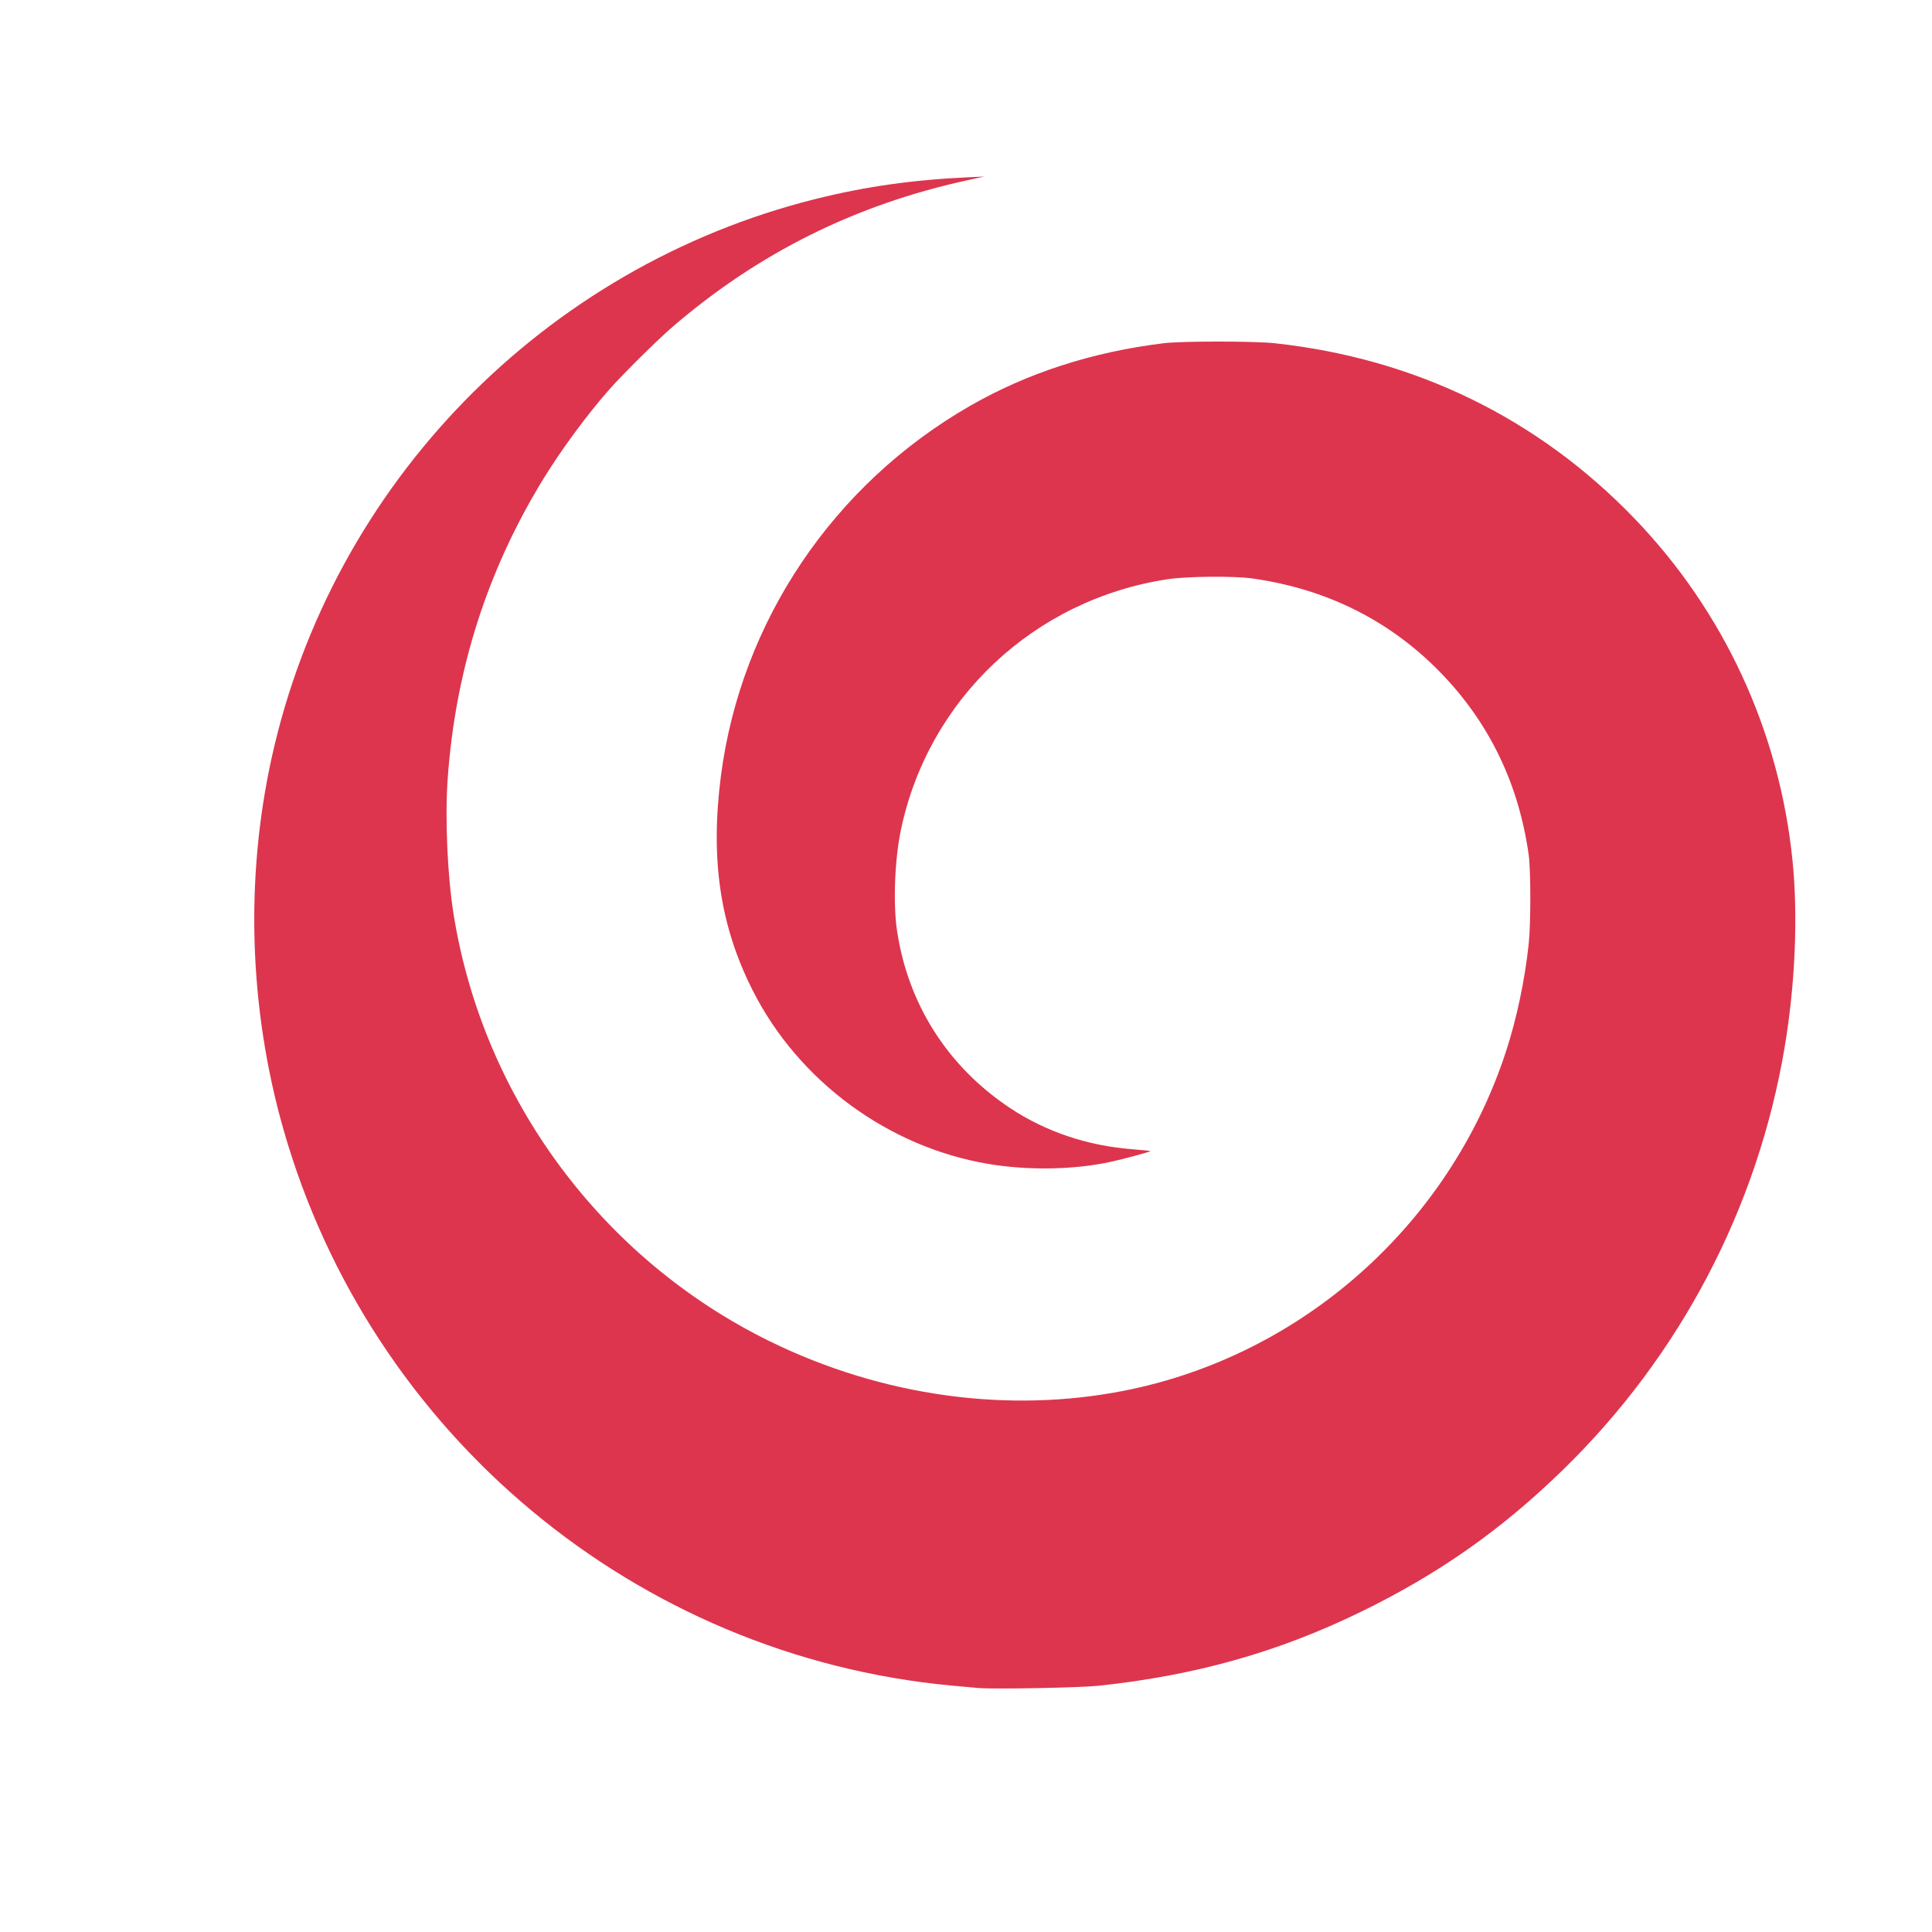 <?xml version="1.0" encoding="UTF-8" standalone="no"?>
<!-- Generator: Adobe Illustrator 16.0.0, SVG Export Plug-In . SVG Version: 6.00 Build 0)  -->

<svg
   version="1.1"
   id="Layer_1"
   x="0px"
   y="0px"
   width="280px"
   height="280px"
   viewBox="0 0 280 280"
   enable-background="new 0 0 280 280"
   xml:space="preserve"
   sodipodi:docname="joj.svg"
   inkscape:version="1.4 (e7c3feb100, 2024-10-09)"
   xmlns:inkscape="http://www.inkscape.org/namespaces/inkscape"
   xmlns:sodipodi="http://sodipodi.sourceforge.net/DTD/sodipodi-0.dtd"
   xmlns="http://www.w3.org/2000/svg"
   xmlns:svg="http://www.w3.org/2000/svg"><defs
   id="defs10478" /><sodipodi:namedview
   id="namedview10478"
   pagecolor="#ffffff"
   bordercolor="#000000"
   borderopacity="0.25"
   inkscape:showpageshadow="2"
   inkscape:pageopacity="0.0"
   inkscape:pagecheckerboard="0"
   inkscape:deskcolor="#d1d1d1"
   inkscape:zoom="2.2285714"
   inkscape:cx="58.108975"
   inkscape:cy="106.34616"
   inkscape:window-width="1600"
   inkscape:window-height="826"
   inkscape:window-x="0"
   inkscape:window-y="0"
   inkscape:window-maximized="1"
   inkscape:current-layer="g10478" />

<g
   id="g10478">
	
	
	
	
<path
   style="fill:#dd354e;stroke-width:1.242;fill-opacity:1"
   d="m 141.908,244.648 c -0.512,-0.04 -2.314,-0.202 -4.004,-0.36 -45.692,-4.276 -84.243,-36.383 -96.838,-80.65 -4.983,-17.513 -5.564,-36.328 -1.666,-53.939 8.75,-39.534 39.407,-71.009 78.75,-80.849 7.268,-1.818 14.22,-2.802 22.361,-3.166 l 2.142,-0.096 -2.421,0.528 c -16.224,3.538 -30.25,10.506 -42.739,21.234 -2.168,1.862 -7.274,6.92 -9.226,9.139 -3.24,3.683 -6.928,8.691 -9.544,12.961 -8.117,13.248 -12.716,27.662 -13.838,43.373 -0.409,5.73 -0.044,14.109 0.86,19.727 4.294,26.687 21.5,49.914 45.81,61.838 16.257,7.975 34.543,10.51 51.492,7.14 25.713,-5.113 47.019,-24.069 55.204,-49.114 1.563,-4.782 2.752,-10.416 3.304,-15.661 0.309,-2.936 0.307,-10.625 -0.004,-12.85 -1.436,-10.269 -5.687,-19.093 -12.683,-26.328 -7.348,-7.599 -16.563,-12.222 -27.385,-13.741 -2.65,-0.372 -9.413,-0.314 -12.198,0.104 -19.385,2.911 -34.762,17.355 -38.728,36.379 -0.89,4.267 -1.135,10.601 -0.562,14.499 1.575,10.714 7.391,19.83 16.477,25.828 5.133,3.388 11.111,5.394 17.625,5.914 1.418,0.113 2.603,0.231 2.633,0.261 0.083,0.083 -3.909,1.166 -5.826,1.58 -5.295,1.144 -11.955,1.25 -17.692,0.282 -14.477,-2.444 -27.417,-11.953 -34.073,-25.039 -4.779,-9.395 -6.225,-19.08 -4.657,-31.193 2.894,-22.362 16.28,-42.247 36.099,-53.622 8.328,-4.78 17.664,-7.803 28.051,-9.083 2.615,-0.322 13.128,-0.322 16.109,9.04e-4 20.311,2.198 38.056,10.823 52.032,25.289 13.029,13.487 21.097,30.885 23.004,49.612 0.821,8.056 0.412,17.9 -1.124,27.078 -3.898,23.29 -15.137,44.729 -32.128,61.287 -8.926,8.699 -18.041,15.105 -29.287,20.585 -11.994,5.845 -23.969,9.221 -38.01,10.715 -2.653,0.282 -14.941,0.519 -17.319,0.334 z"
   id="path1" /></g>
</svg>
